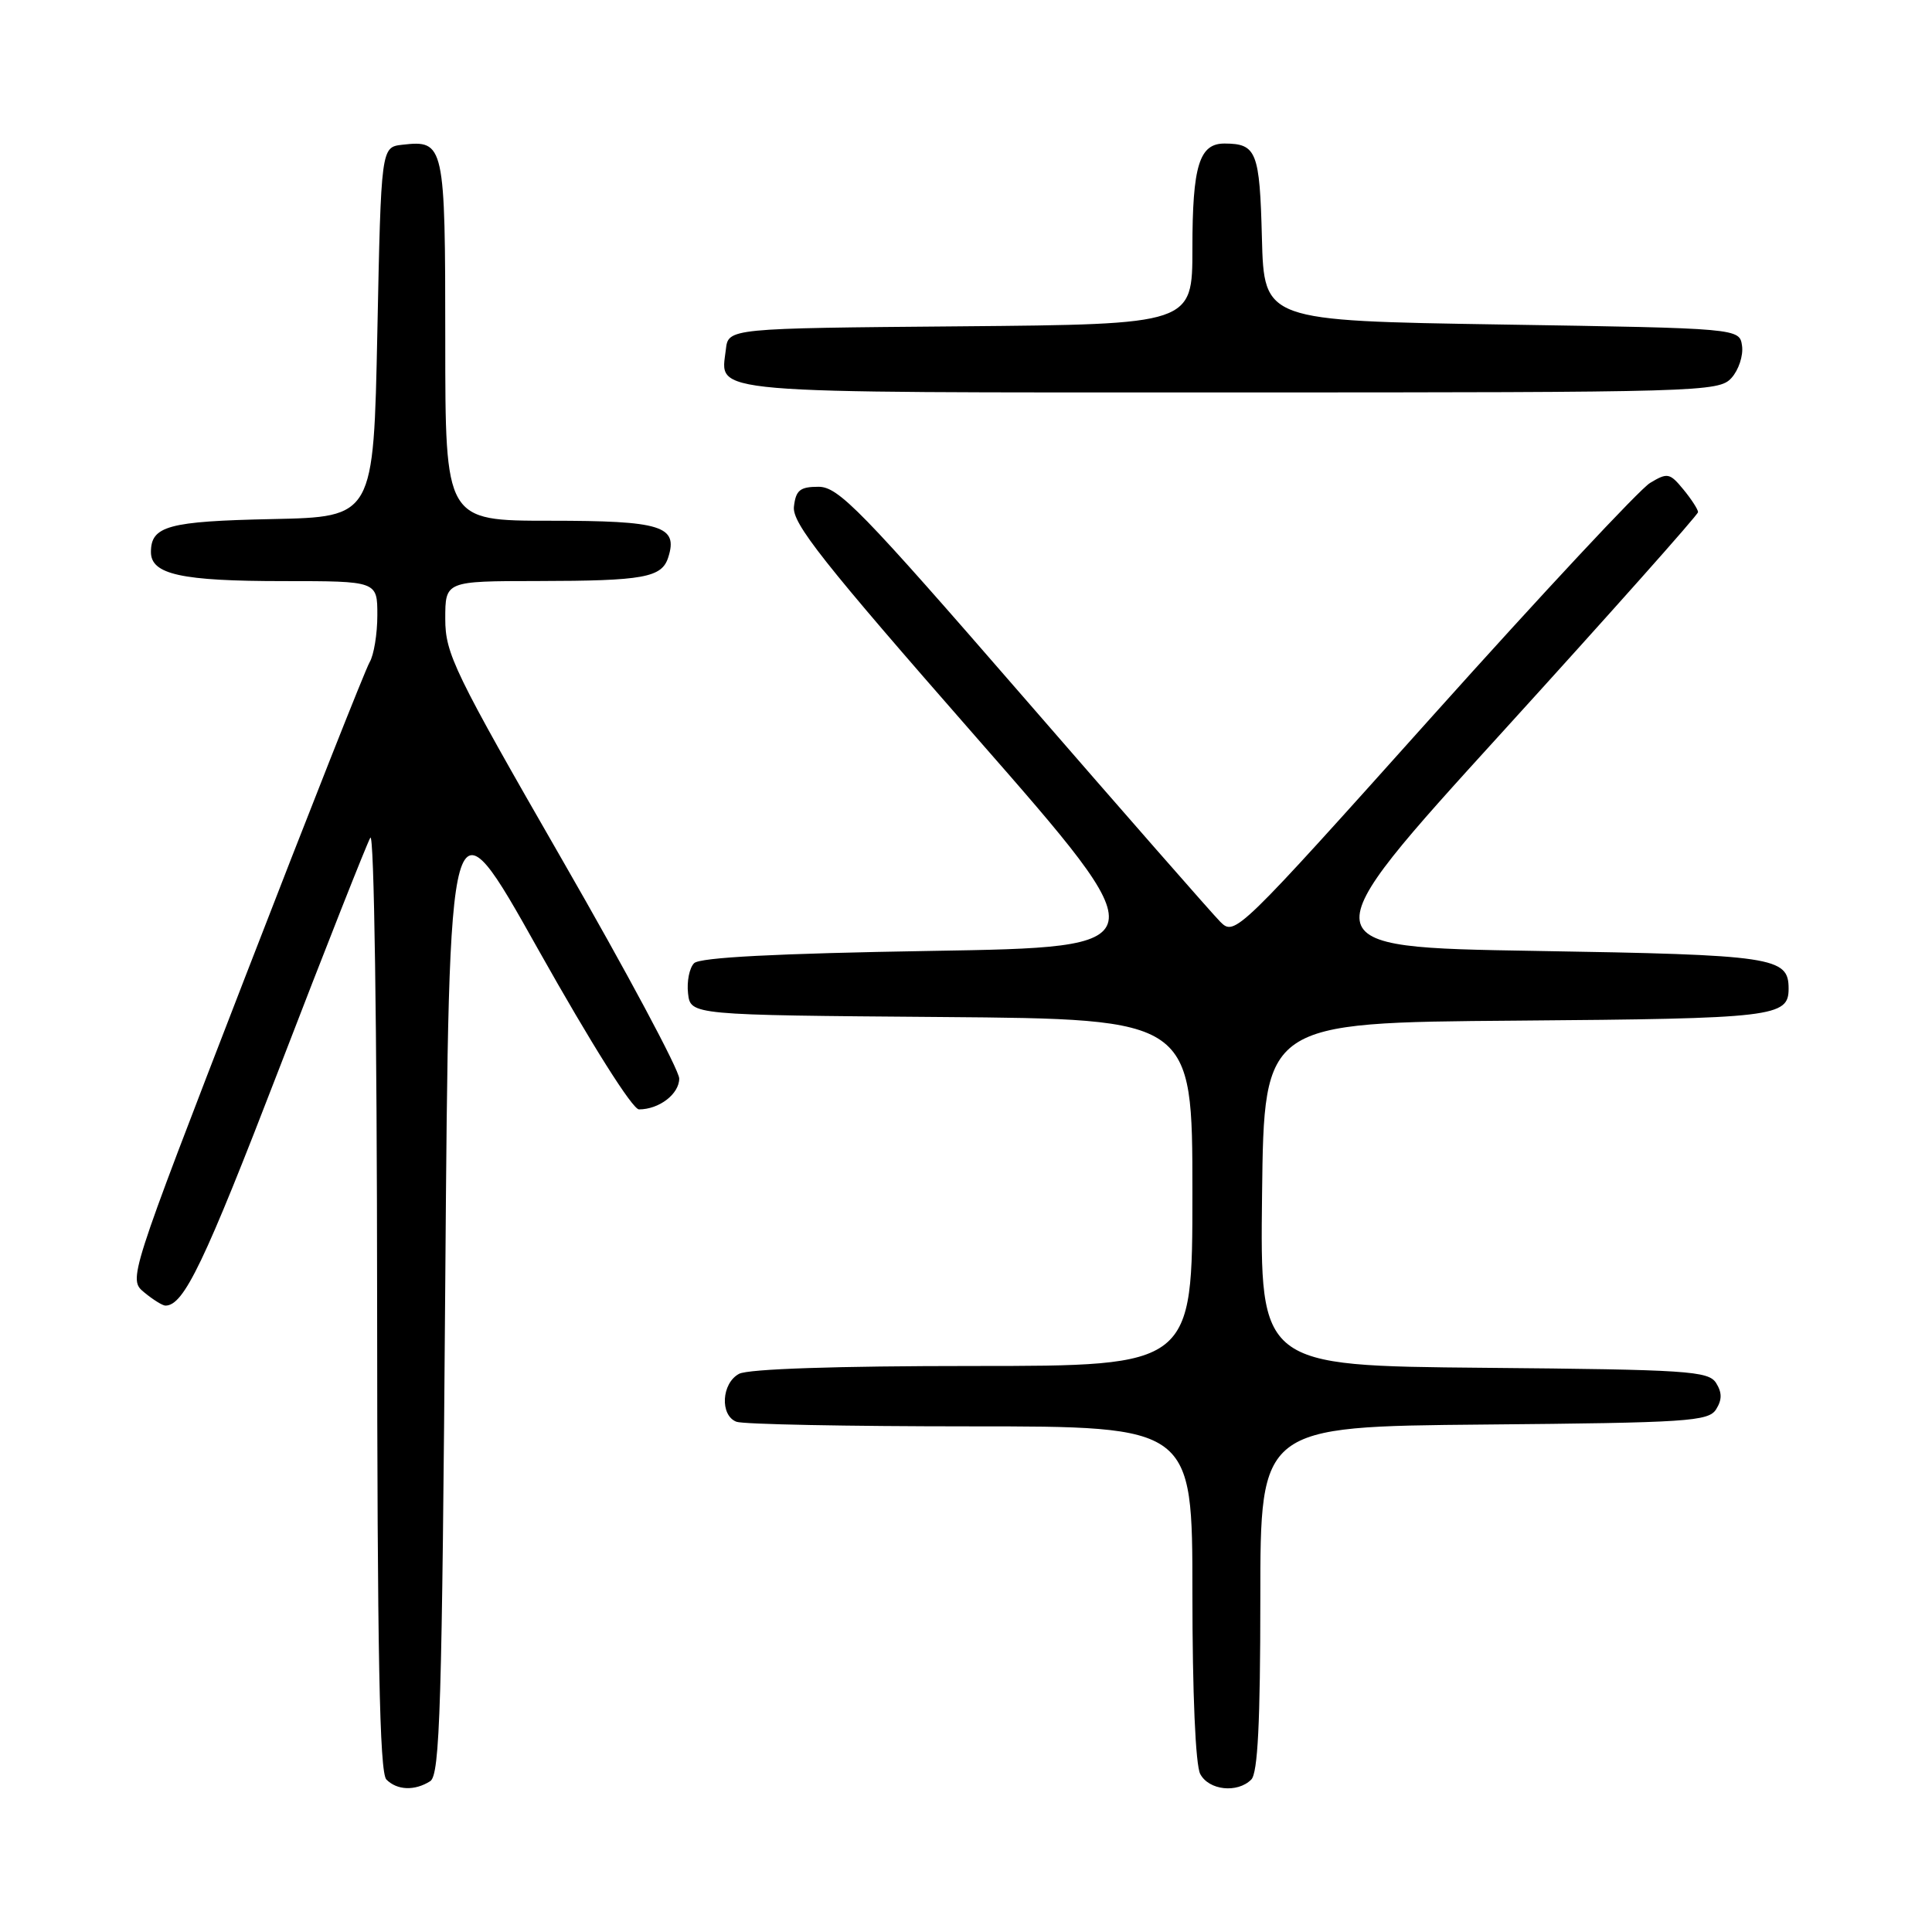 <?xml version="1.0" encoding="UTF-8" standalone="no"?>
<!DOCTYPE svg PUBLIC "-//W3C//DTD SVG 1.1//EN" "http://www.w3.org/Graphics/SVG/1.1/DTD/svg11.dtd" >
<svg xmlns="http://www.w3.org/2000/svg" xmlns:xlink="http://www.w3.org/1999/xlink" version="1.1" viewBox="0 0 256 256">
 <g >
 <path fill="currentColor"
d=" M 57.00 236.02 C 58.30 235.20 58.57 226.37 59.00 169.90 C 59.50 104.73 59.50 104.73 71.35 125.87 C 78.35 138.33 83.81 147.00 84.67 147.00 C 87.34 147.00 90.00 144.96 90.00 142.91 C 90.00 141.79 83.03 128.76 74.50 113.94 C 60.16 89.01 59.00 86.62 59.00 82.00 C 59.00 77.00 59.00 77.00 71.25 76.99 C 85.30 76.97 87.70 76.54 88.55 73.84 C 89.87 69.69 87.64 69.00 72.88 69.00 C 59.00 69.00 59.00 69.00 59.00 45.12 C 59.00 19.06 58.89 18.54 53.31 19.18 C 50.50 19.50 50.50 19.50 50.00 44.00 C 49.50 68.50 49.50 68.50 36.07 68.78 C 22.30 69.07 20.00 69.69 20.00 73.15 C 20.00 76.12 24.03 77.00 37.57 77.00 C 50.00 77.00 50.00 77.00 50.00 81.51 C 50.00 84.00 49.54 86.81 48.97 87.76 C 48.41 88.72 40.98 107.50 32.47 129.50 C 17.00 169.50 17.00 169.50 19.11 171.25 C 20.27 172.21 21.54 173.00 21.92 173.00 C 24.36 173.00 27.05 167.39 37.03 141.50 C 43.17 125.55 48.59 111.83 49.07 111.00 C 49.57 110.14 49.95 136.17 49.97 172.05 C 49.99 219.33 50.29 234.89 51.20 235.80 C 52.63 237.23 54.94 237.32 57.00 236.02 Z  M 165.80 235.80 C 166.66 234.94 167.00 228.20 167.00 211.81 C 167.00 189.03 167.00 189.03 196.64 188.76 C 223.61 188.52 226.38 188.34 227.39 186.75 C 228.19 185.47 228.19 184.53 227.39 183.25 C 226.38 181.66 223.61 181.48 196.62 181.24 C 166.96 180.97 166.96 180.97 167.23 158.24 C 167.50 135.50 167.50 135.50 200.91 135.24 C 235.13 134.97 237.00 134.75 237.00 131.00 C 237.00 126.81 235.09 126.52 203.42 126.00 C 173.14 125.50 173.14 125.50 199.07 97.00 C 213.33 81.32 225.00 68.21 225.00 67.86 C 225.00 67.51 224.13 66.16 223.06 64.86 C 221.25 62.66 220.95 62.60 218.63 64.00 C 217.26 64.83 204.33 78.68 189.89 94.79 C 163.93 123.76 163.62 124.06 161.70 122.15 C 160.64 121.08 148.89 107.67 135.60 92.35 C 114.10 67.58 111.10 64.50 108.46 64.50 C 106.01 64.50 105.45 64.95 105.20 67.13 C 104.94 69.32 108.98 74.43 129.30 97.63 C 153.71 125.50 153.71 125.50 123.40 126.00 C 102.86 126.34 92.73 126.86 91.97 127.63 C 91.35 128.25 90.99 130.05 91.17 131.63 C 91.50 134.50 91.50 134.50 124.75 134.76 C 158.00 135.03 158.00 135.03 158.00 158.01 C 158.00 181.00 158.00 181.00 128.93 181.00 C 110.81 181.00 99.14 181.39 97.93 182.04 C 95.60 183.28 95.37 187.54 97.58 188.39 C 98.45 188.73 112.40 189.00 128.58 189.00 C 158.00 189.00 158.00 189.00 158.00 211.07 C 158.00 224.36 158.41 233.90 159.04 235.07 C 160.19 237.23 163.96 237.64 165.80 235.80 Z  M 229.43 50.08 C 230.38 49.03 231.01 47.12 230.83 45.83 C 230.50 43.50 230.50 43.50 199.00 43.00 C 167.50 42.50 167.50 42.50 167.21 31.54 C 166.92 20.11 166.50 19.04 162.29 19.02 C 158.91 18.99 158.00 21.94 158.00 32.92 C 158.00 42.97 158.00 42.97 127.25 43.24 C 96.50 43.50 96.50 43.50 96.18 46.31 C 95.49 52.27 92.33 52.00 162.97 52.00 C 225.49 52.00 227.75 51.93 229.43 50.08 Z "/>
</g>
</svg>